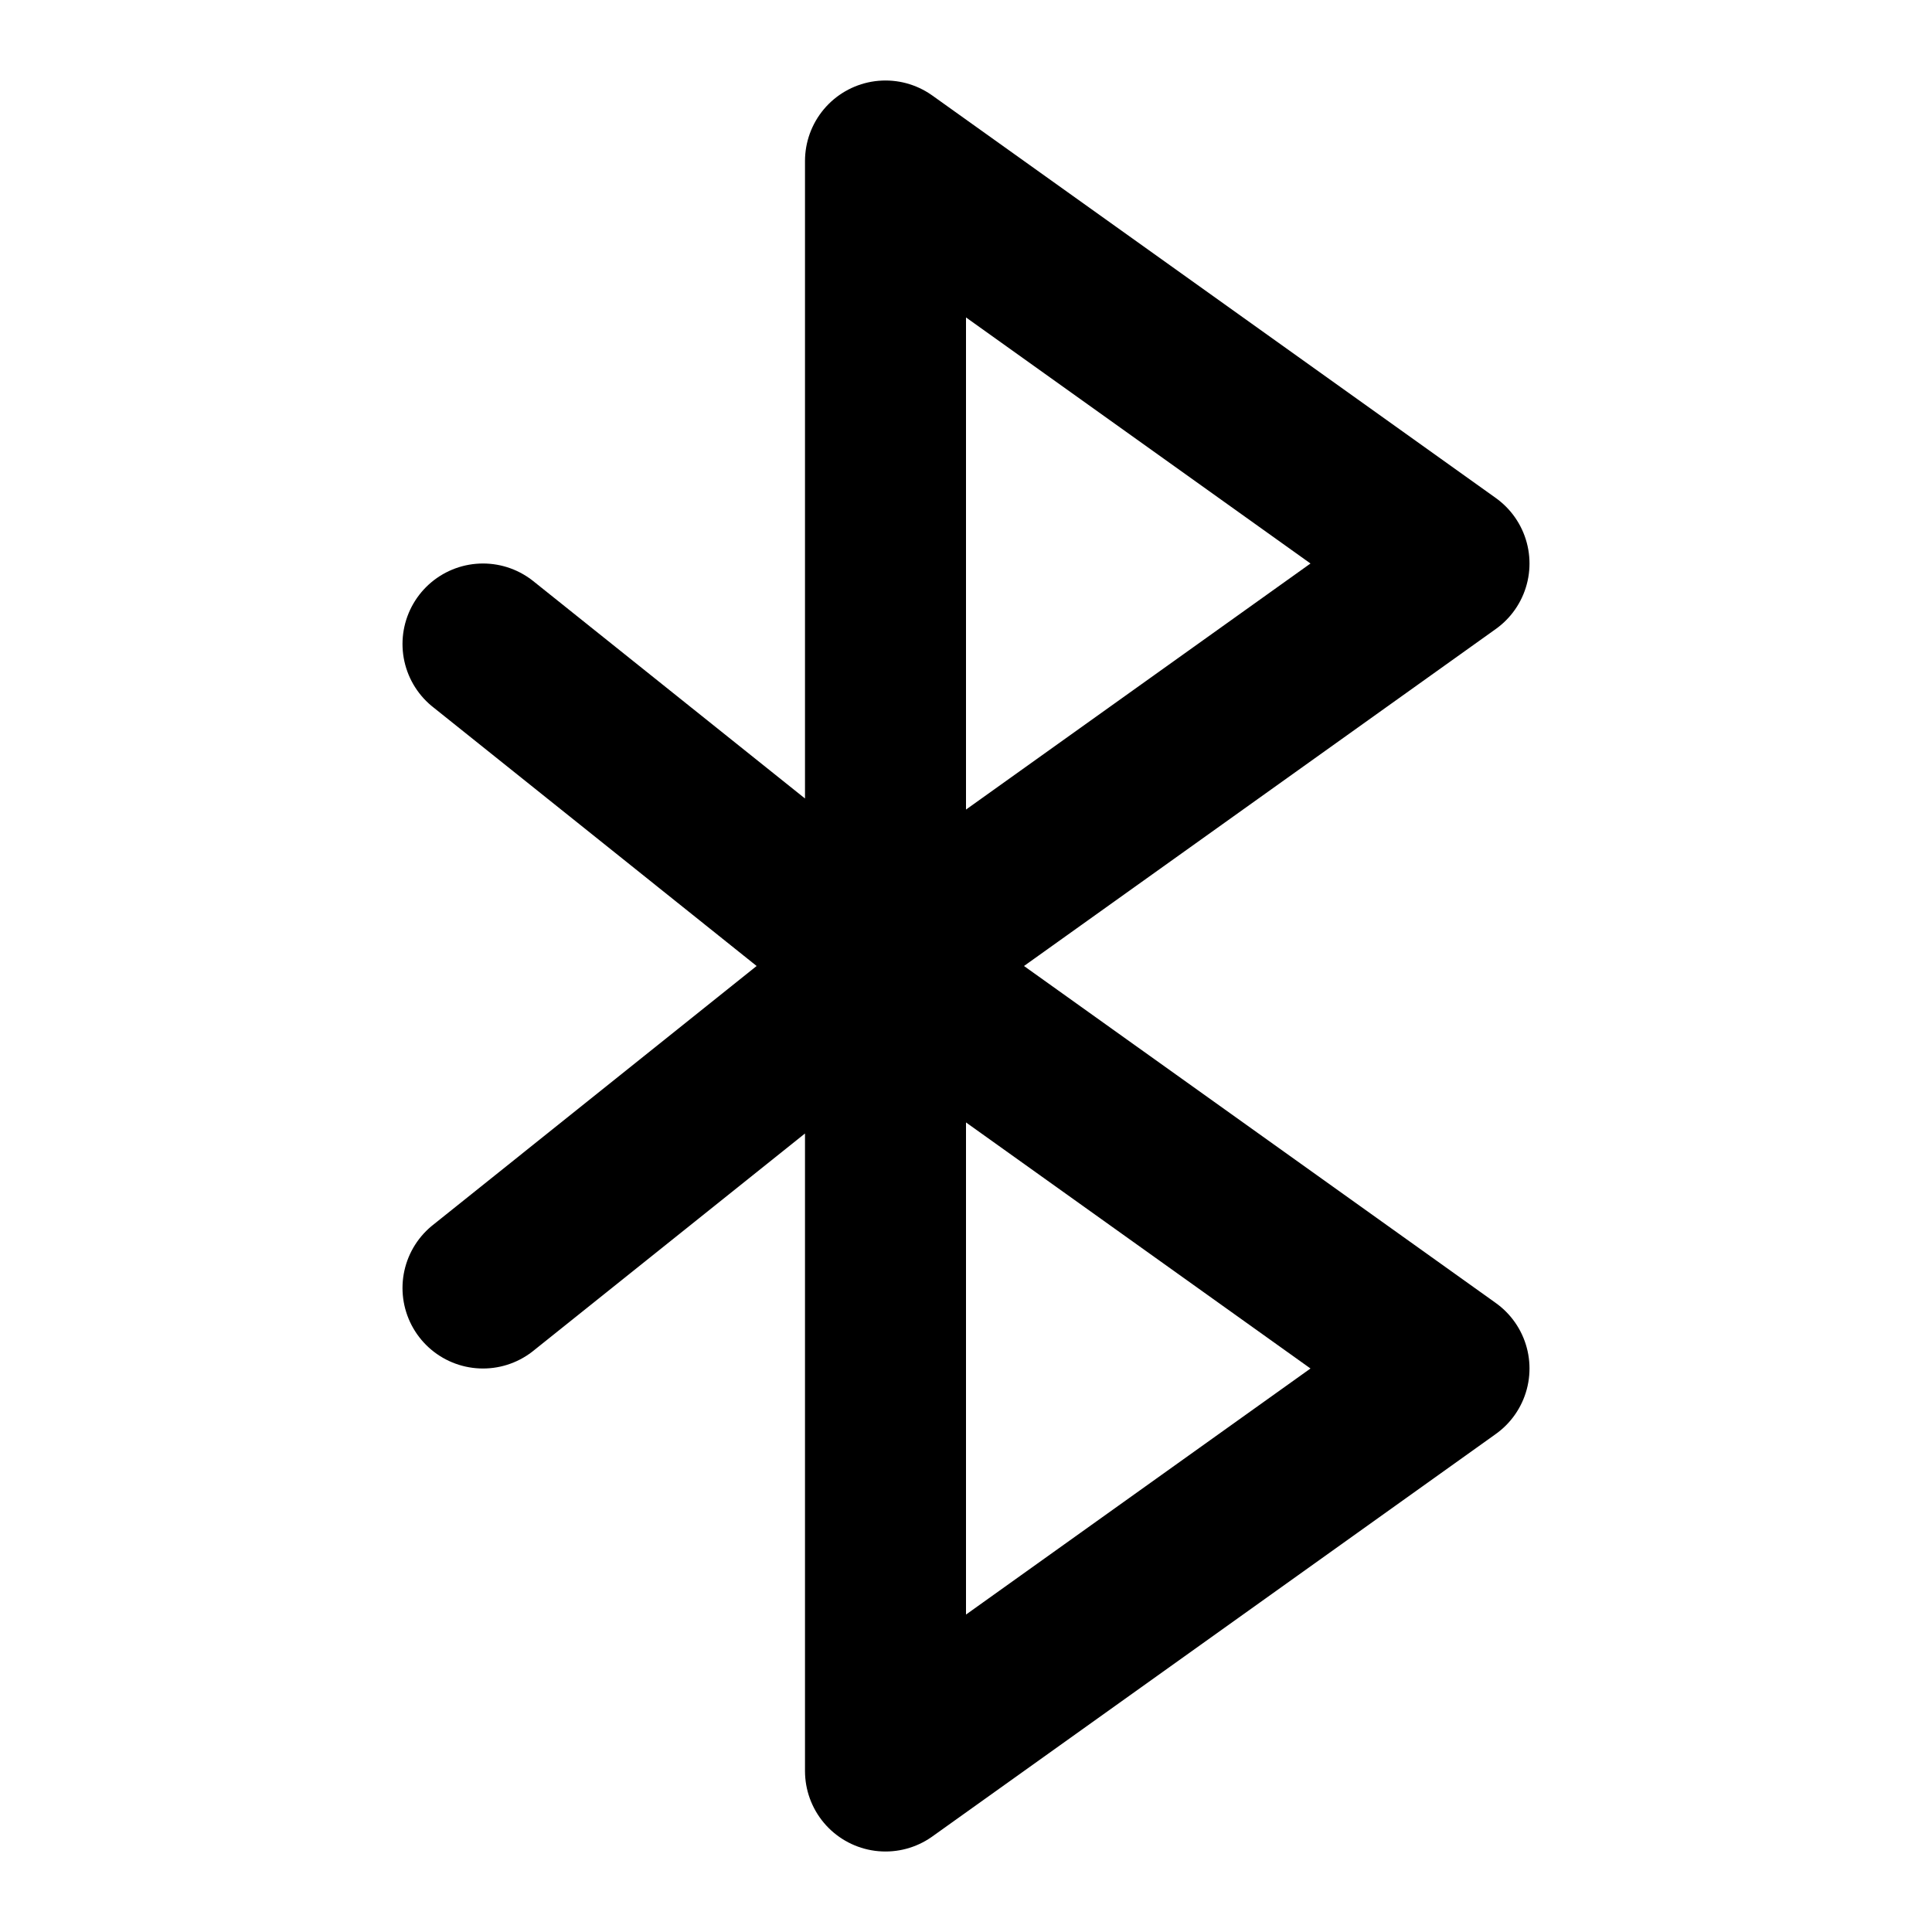 <svg width="24" height="24" viewBox="0 0 24 24" fill="none" xmlns="http://www.w3.org/2000/svg">
<path d="M11 12V2L18 7L11 12ZM11 12V22L18 17L11 12ZM11 12L6 16M11 12L6 8" stroke="currentColor" stroke-width="2" stroke-linecap="round" stroke-linejoin="round"/>
</svg>
